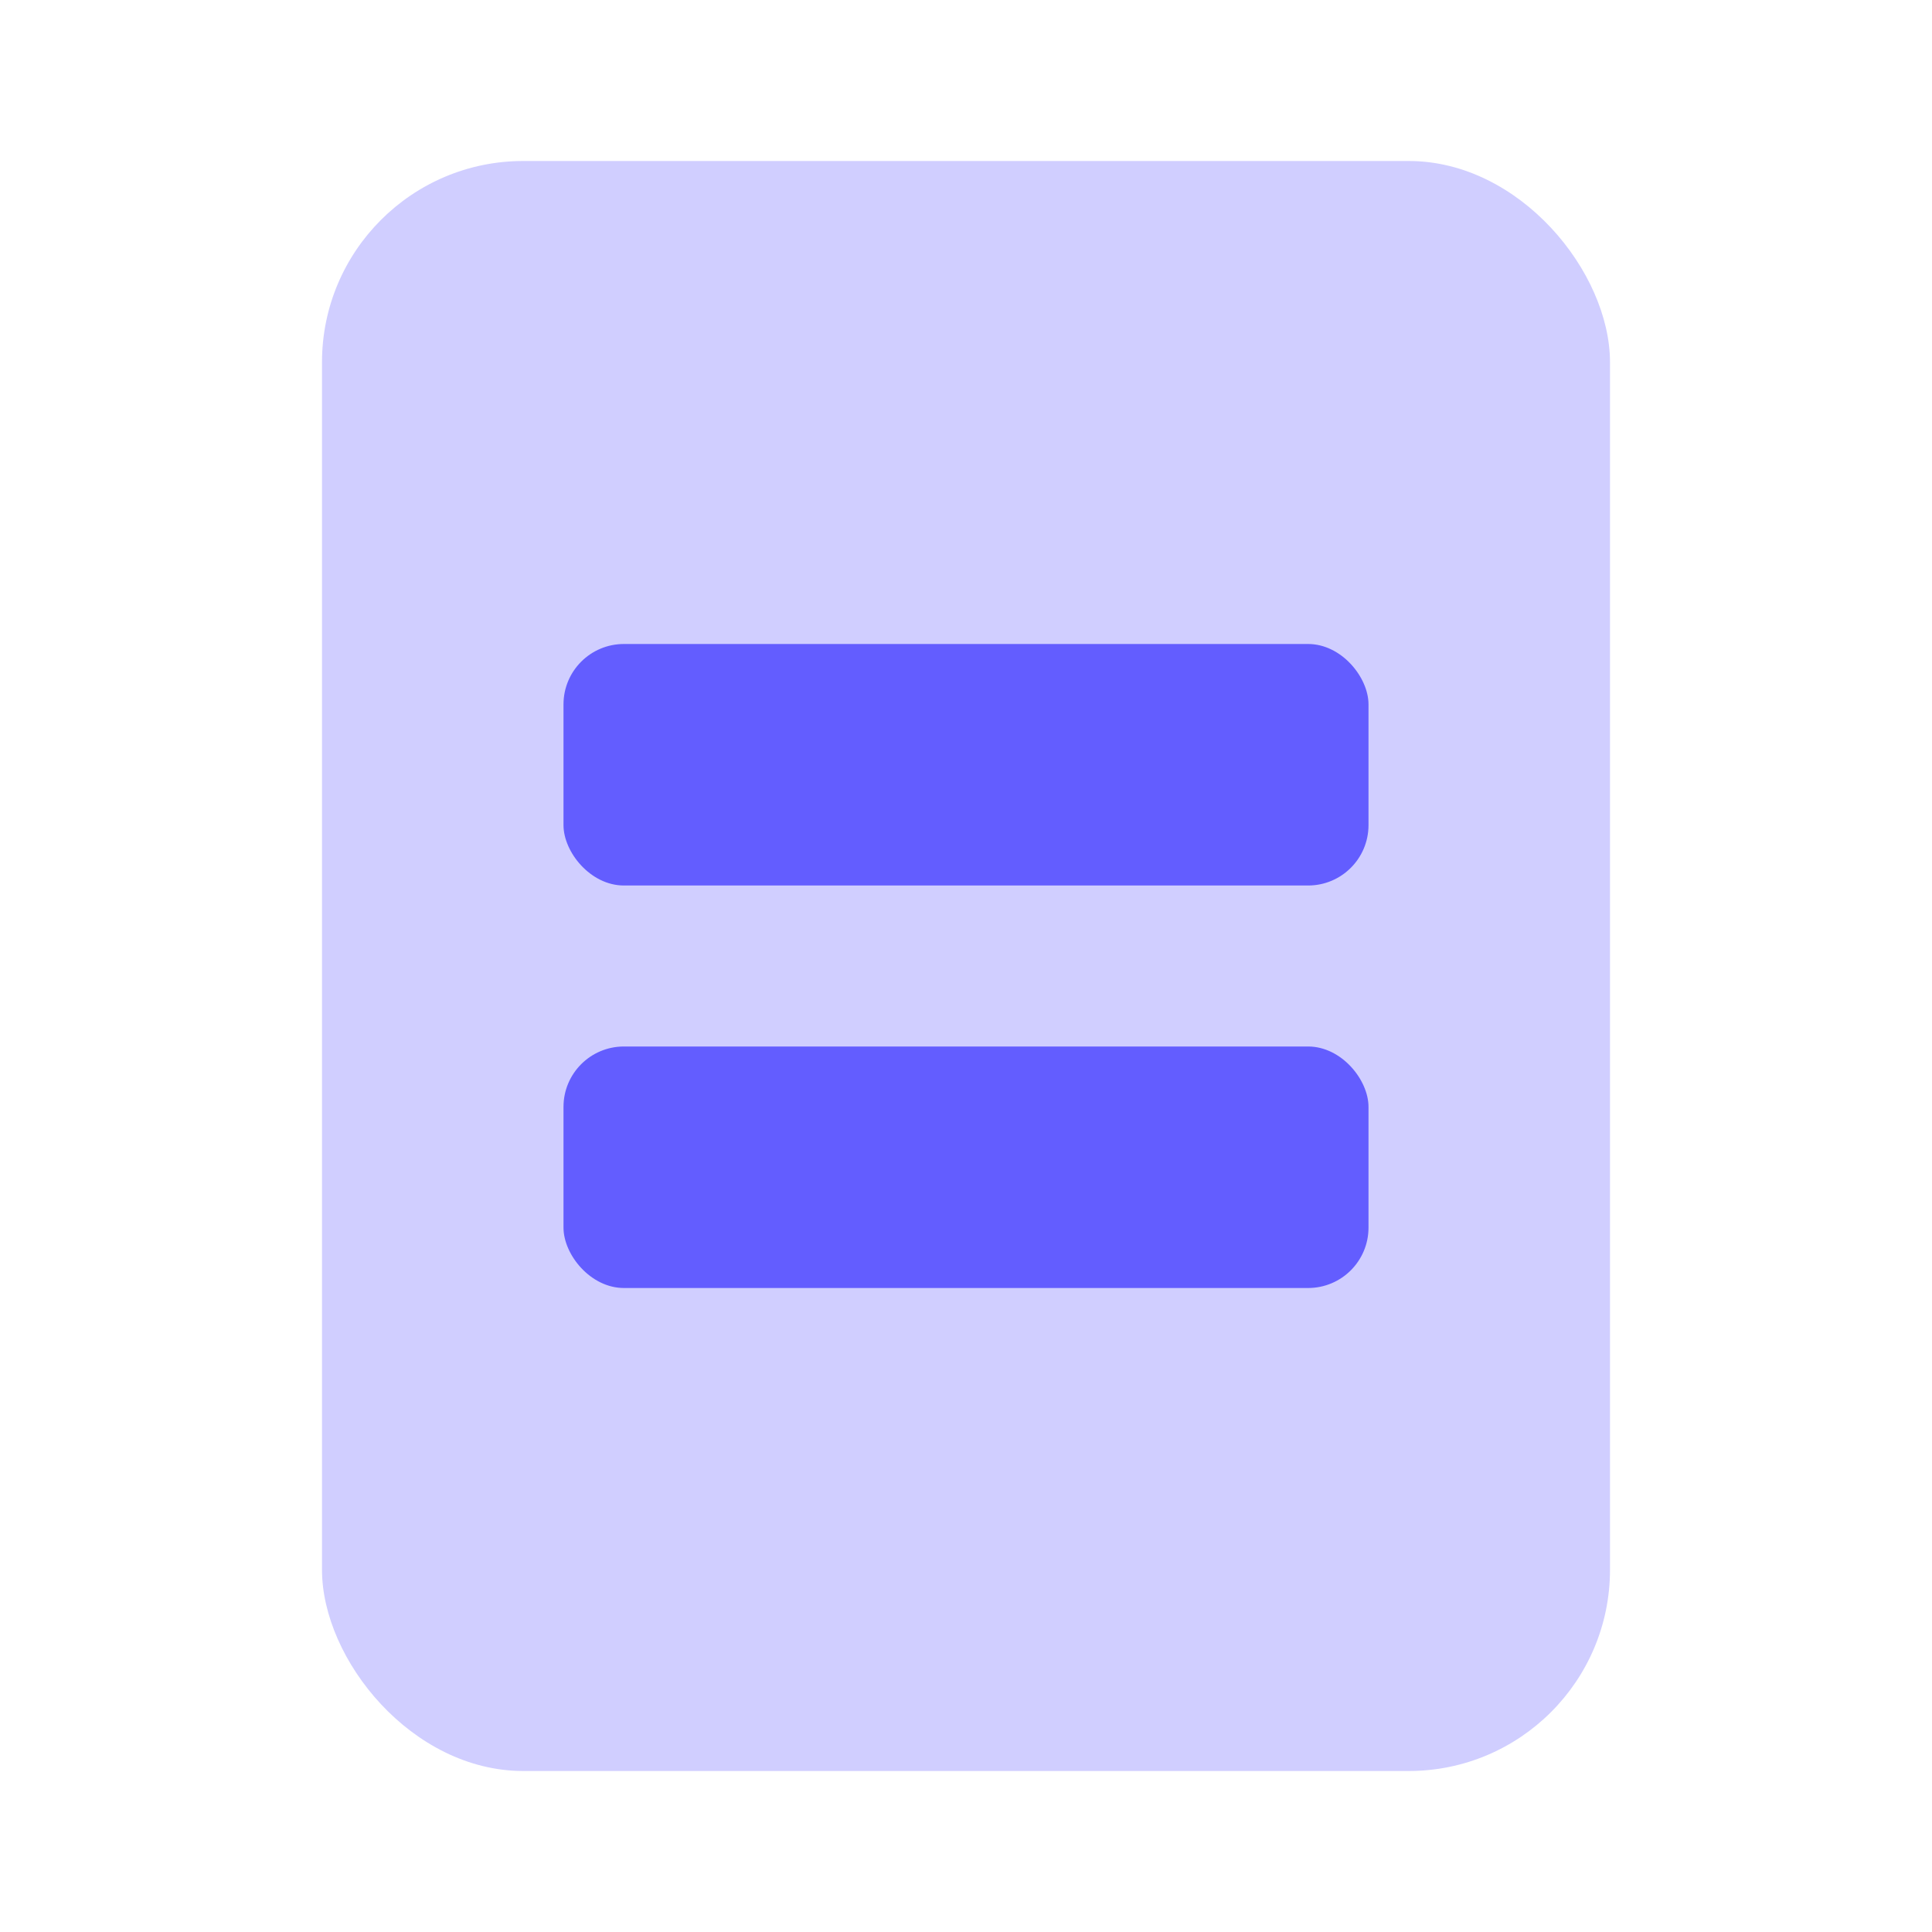 <svg width="48" height="48" viewBox="0 0 48 48" fill="none" xmlns="http://www.w3.org/2000/svg">
<rect x="8" y="4" width="32" height="40" rx="5" fill="#D0CEFF"/>
<rect x="14" y="16" width="20" height="6" rx="1.5" fill="#635DFF"/>
<rect x="14" y="26" width="20" height="6" rx="1.5" fill="#635DFF"/>
</svg>
